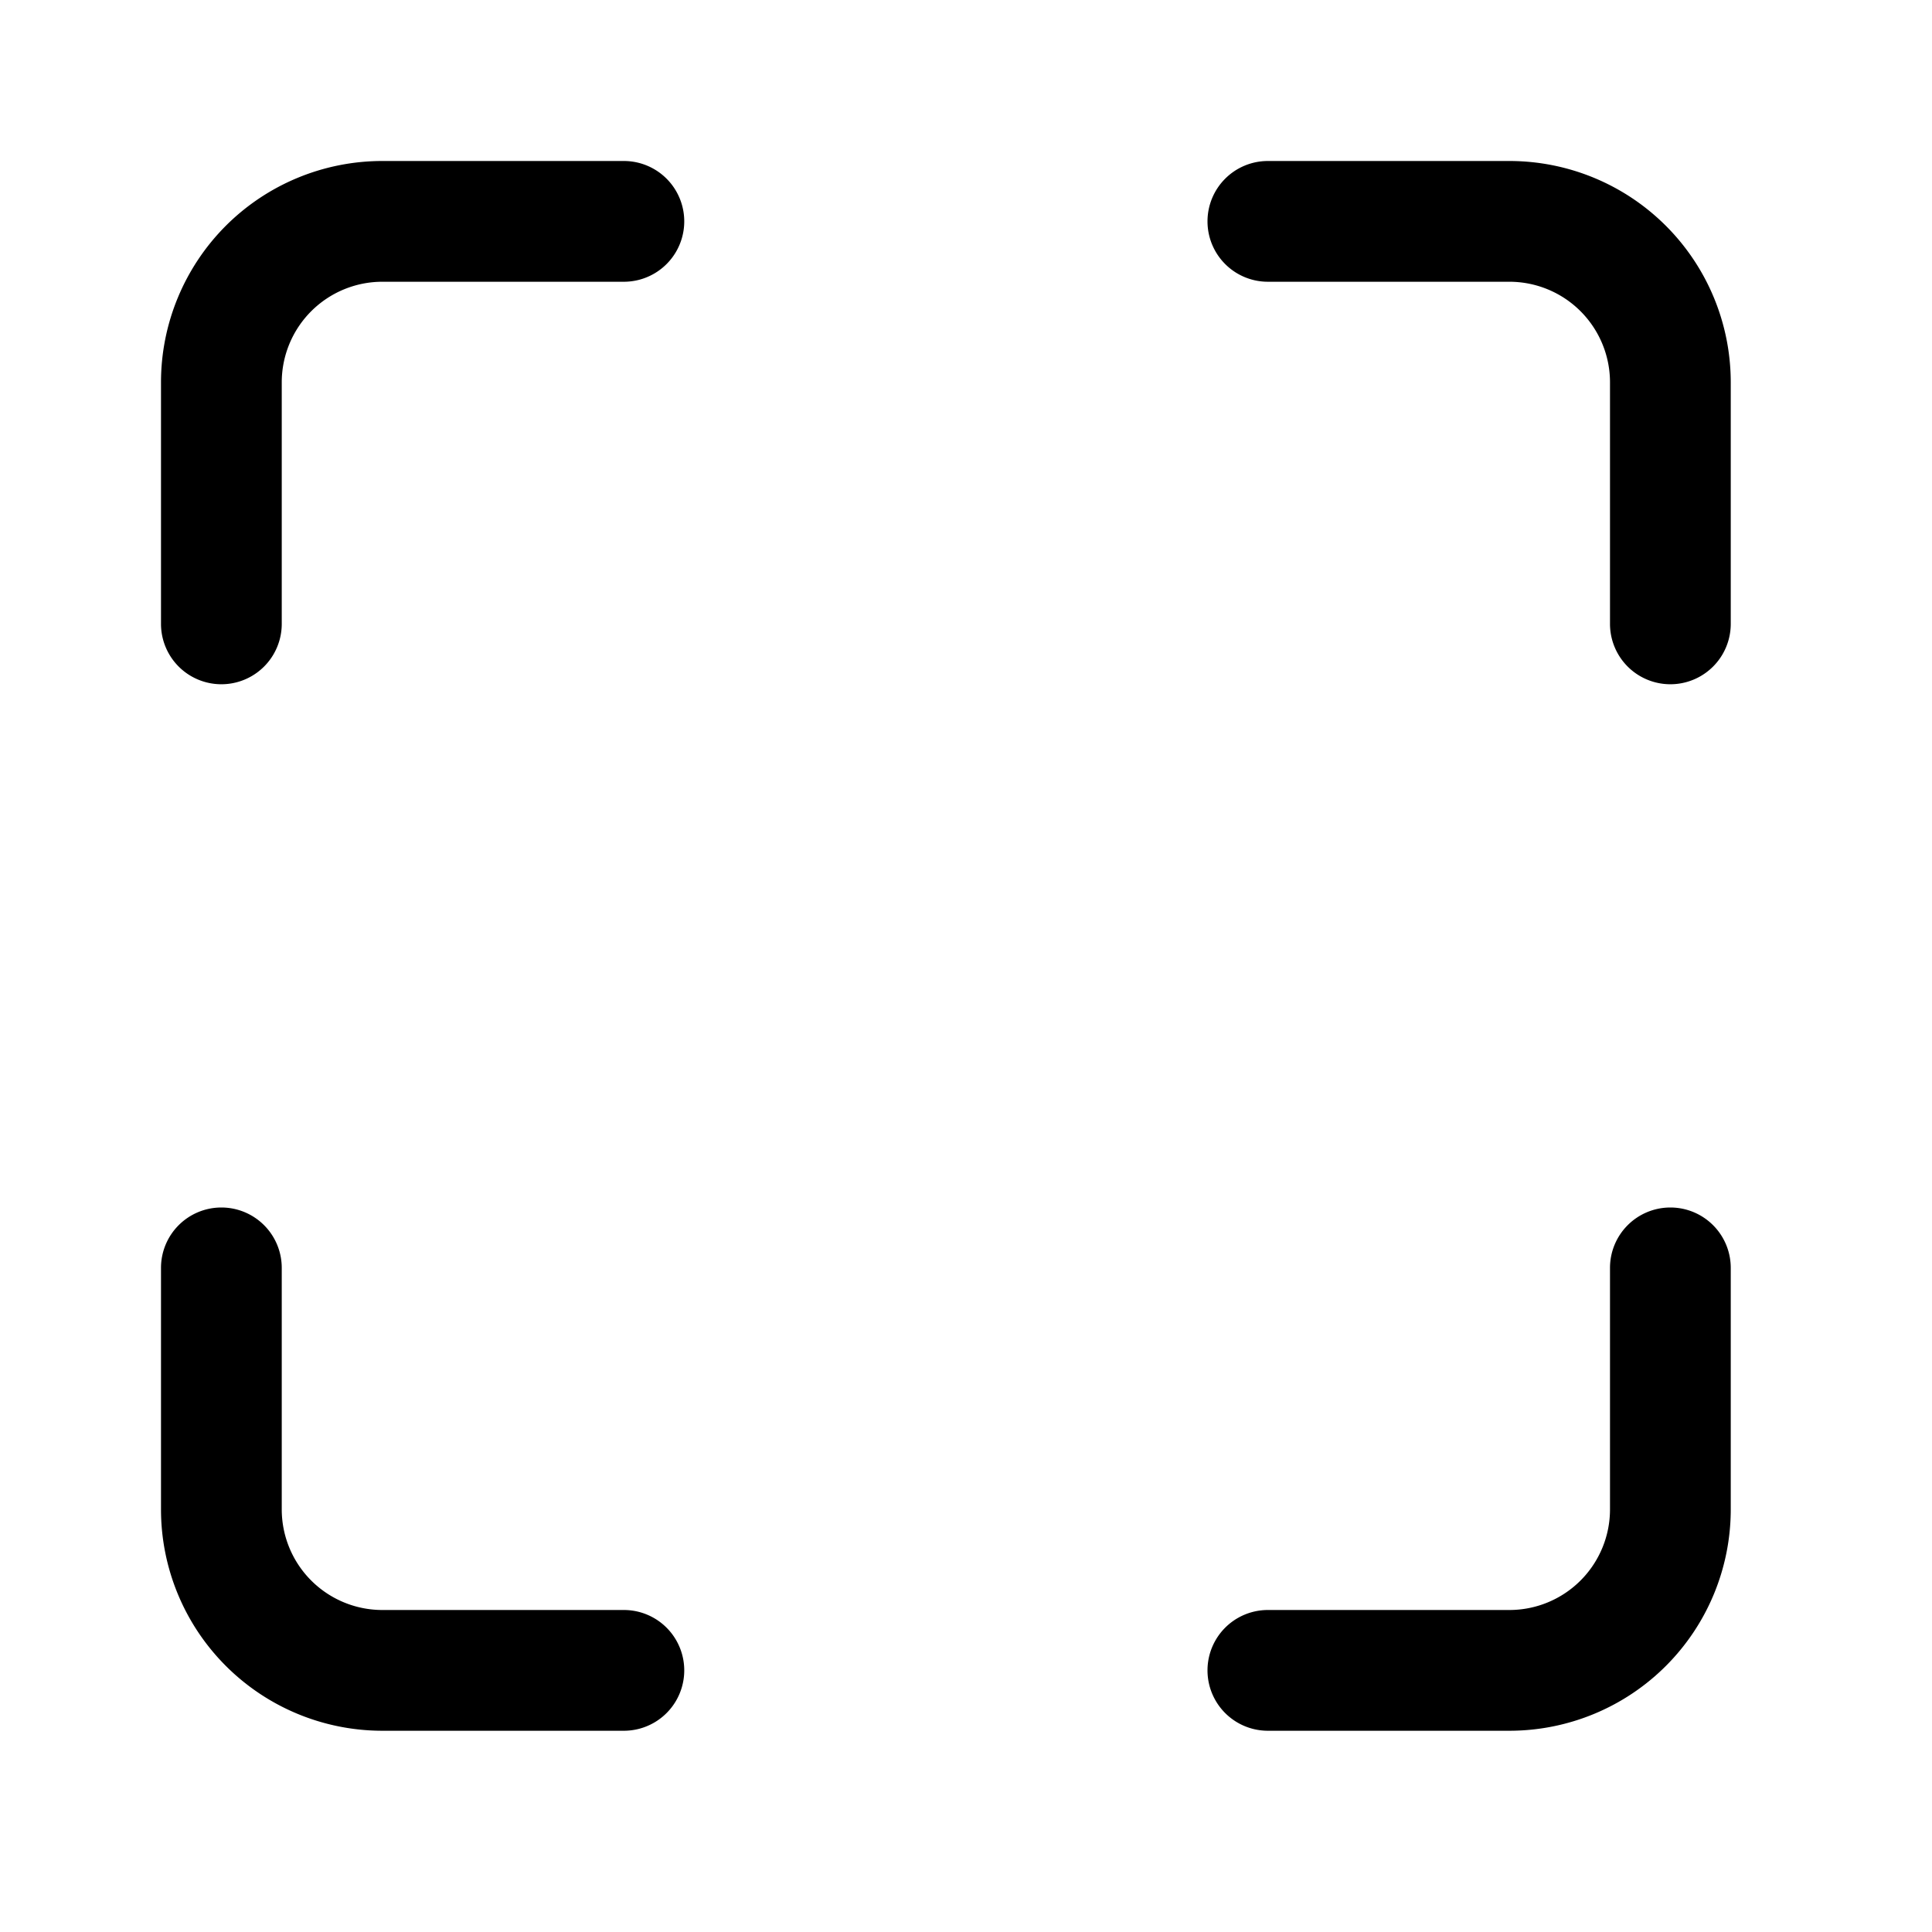 <svg xmlns="http://www.w3.org/2000/svg" fill="none" viewBox="0 0 24 24" class="Icon Icon-maximize"><path fill="currentColor" fill-rule="evenodd" d="M2.805 2.805A2.75 2.75 0 0 1 4.75 2h3a.75.75 0 0 1 0 1.5h-3A1.25 1.25 0 0 0 3.5 4.75v3a.75.75 0 0 1-1.5 0v-3c0-.73.29-1.429.805-1.945M15 2.75a.75.75 0 0 1 .75-.75h3a2.75 2.75 0 0 1 2.75 2.75v3a.75.75 0 0 1-1.5 0v-3a1.25 1.25 0 0 0-1.25-1.25h-3a.75.75 0 0 1-.75-.75M2.75 15a.75.75 0 0 1 .75.75v3A1.25 1.25 0 0 0 4.75 20h3a.75.75 0 0 1 0 1.5h-3A2.75 2.75 0 0 1 2 18.75v-3a.75.75 0 0 1 .75-.75m18 0a.75.75 0 0 1 .75.75v3a2.75 2.75 0 0 1-2.75 2.75h-3a.75.75 0 0 1 0-1.5h3A1.25 1.25 0 0 0 20 18.75v-3a.75.75 0 0 1 .75-.75" clip-rule="evenodd"/></svg>